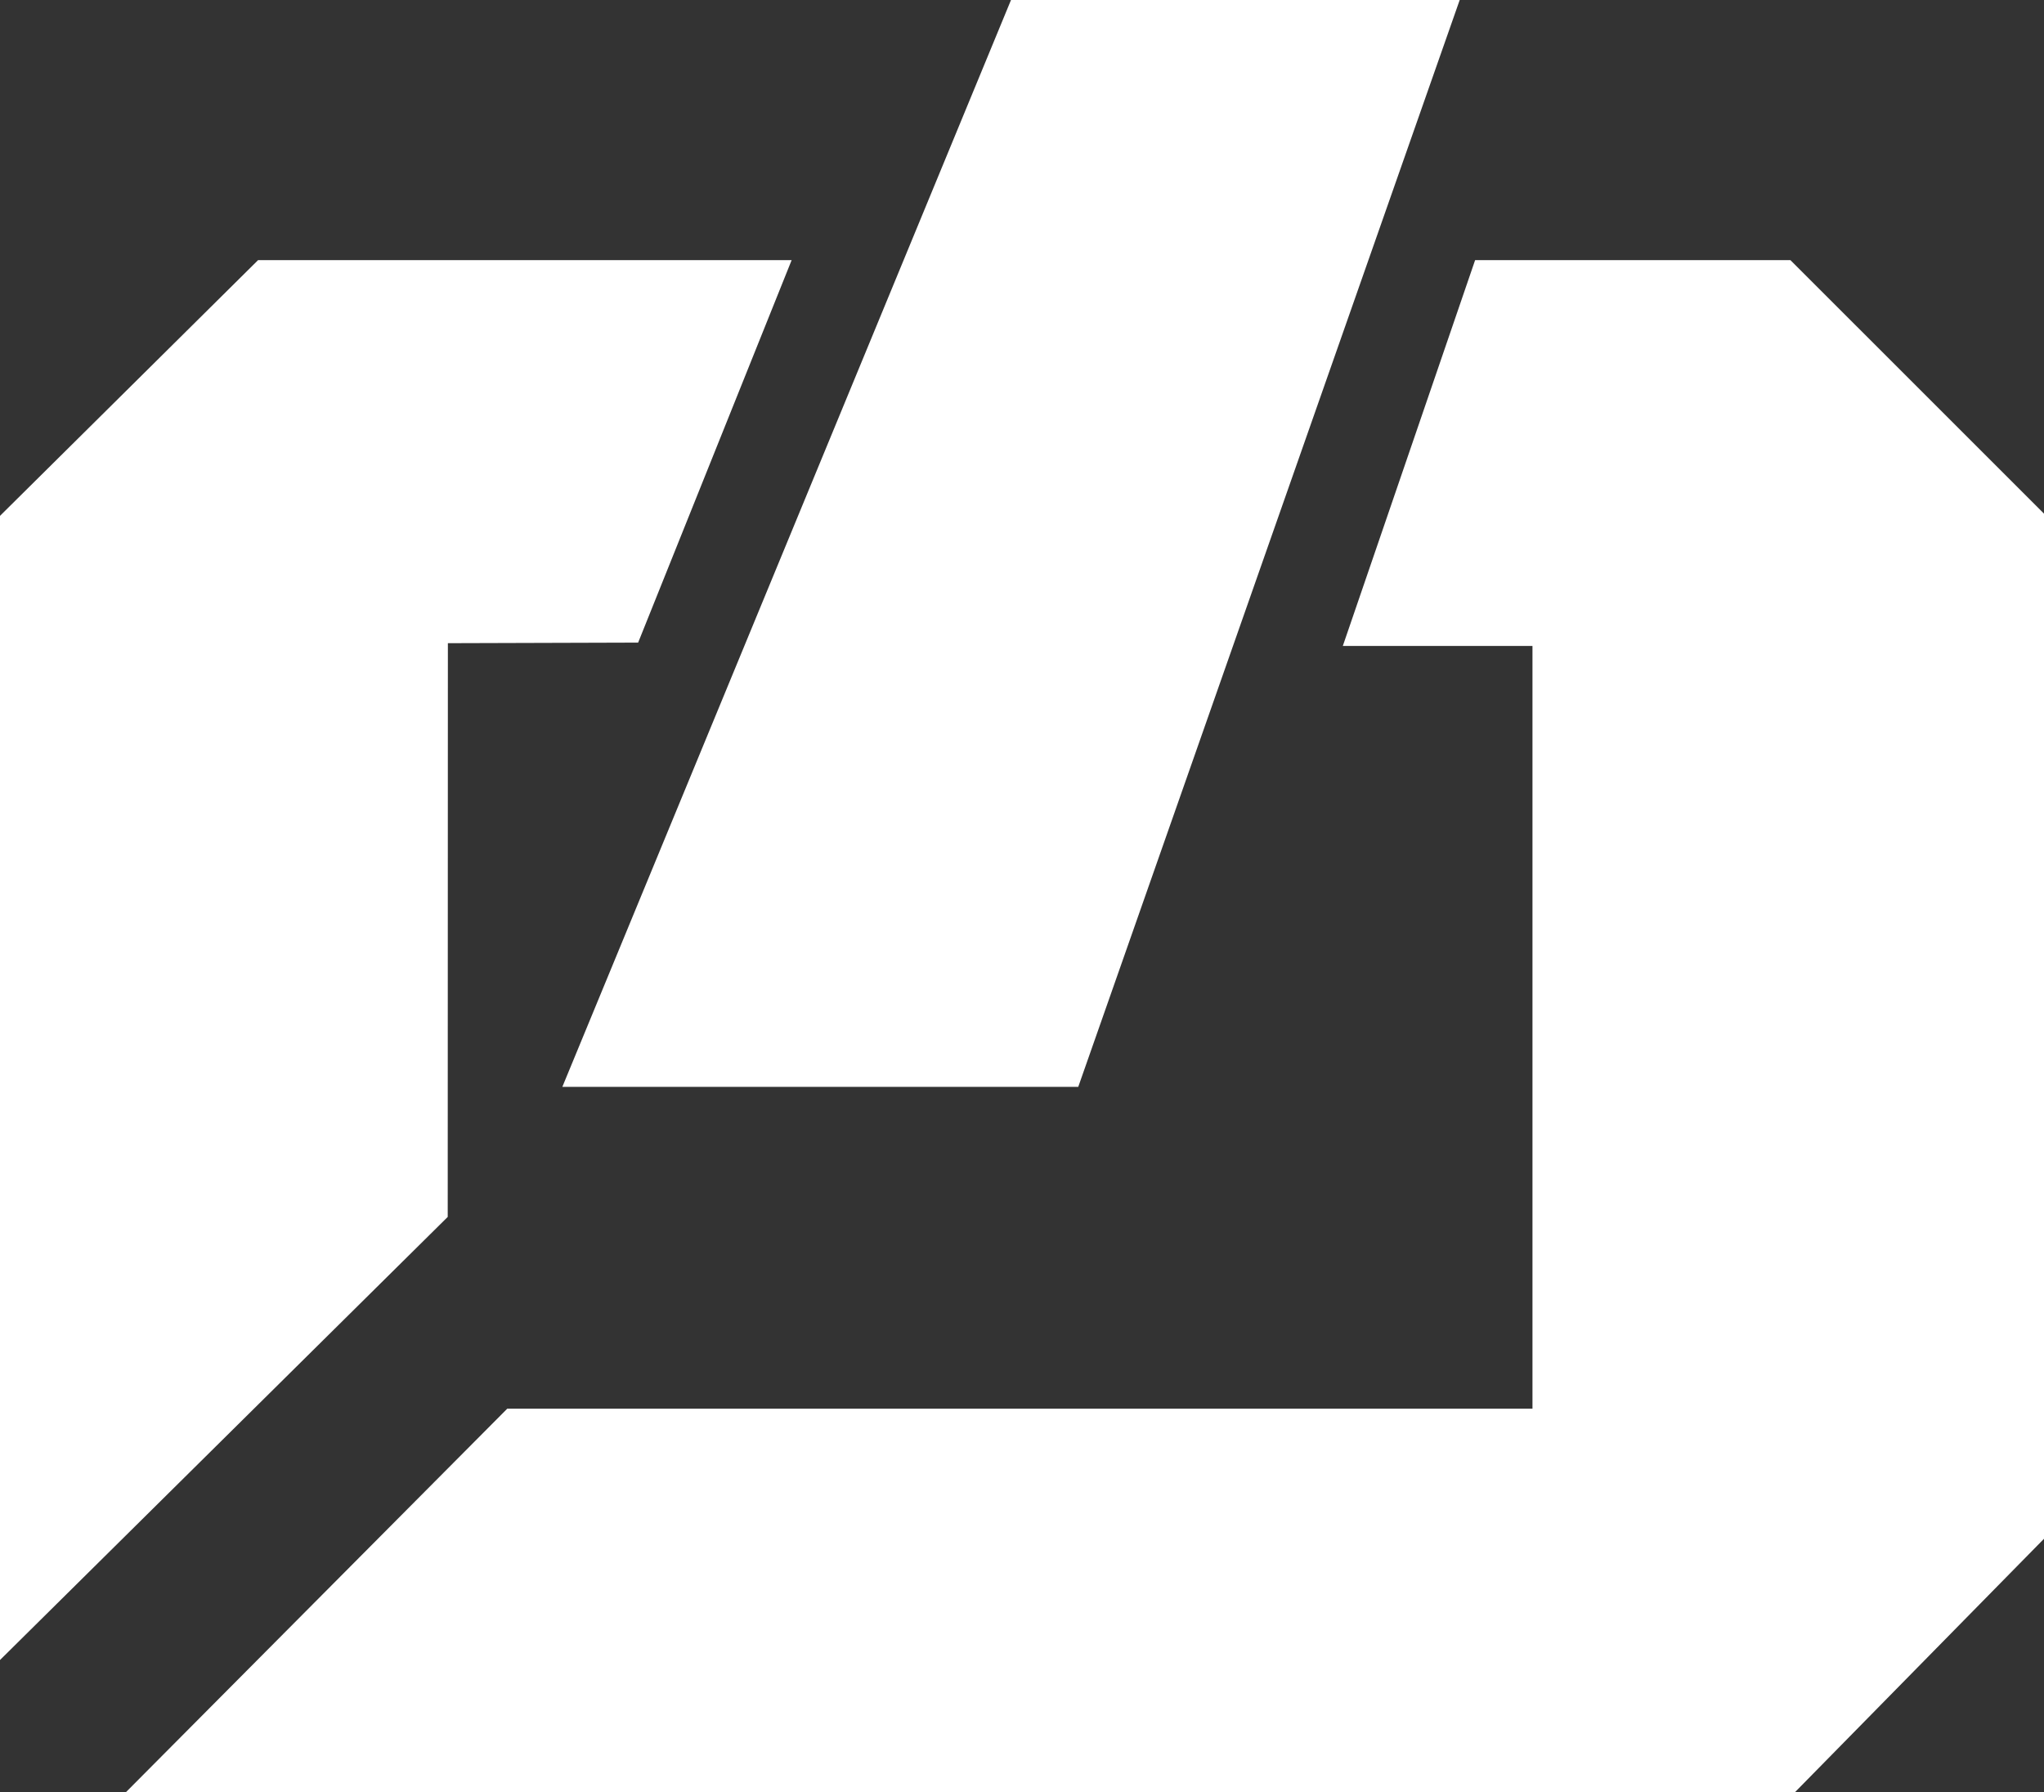 <svg id="e25fa033-9ec2-4ded-b6df-1a23ce533d73" data-name="Layer 2" xmlns="http://www.w3.org/2000/svg" viewBox="0 0 500 438.48"><rect x="0" y="0" width="500" height="438.48" fill="#333333" stroke="none"/><defs><style>.b5b2f318-77e5-4e1d-9b8d-c0c7f28479c8{fill:#fff;}</style></defs><title>Untitled-1</title><polygon class="b5b2f318-77e5-4e1d-9b8d-c0c7f28479c8" points="137.56 265.89 263.76 265.89 357.07 0 247.31 0 137.56 265.89"/><polygon class="b5b2f318-77e5-4e1d-9b8d-c0c7f28479c8" points="193.65 63.64 63.13 63.64 0 126.2 0 406.11 109.52 297.71 109.56 157.35 156.1 157.21 193.65 63.64"/><polygon class="b5b2f318-77e5-4e1d-9b8d-c0c7f28479c8" points="124.08 344.63 374.87 344.63 374.87 158.02 328.48 158.02 360.84 63.64 437.97 63.64 500 125.66 500 376.45 439.05 438.48 30.77 438.48 124.08 344.63"/></svg>